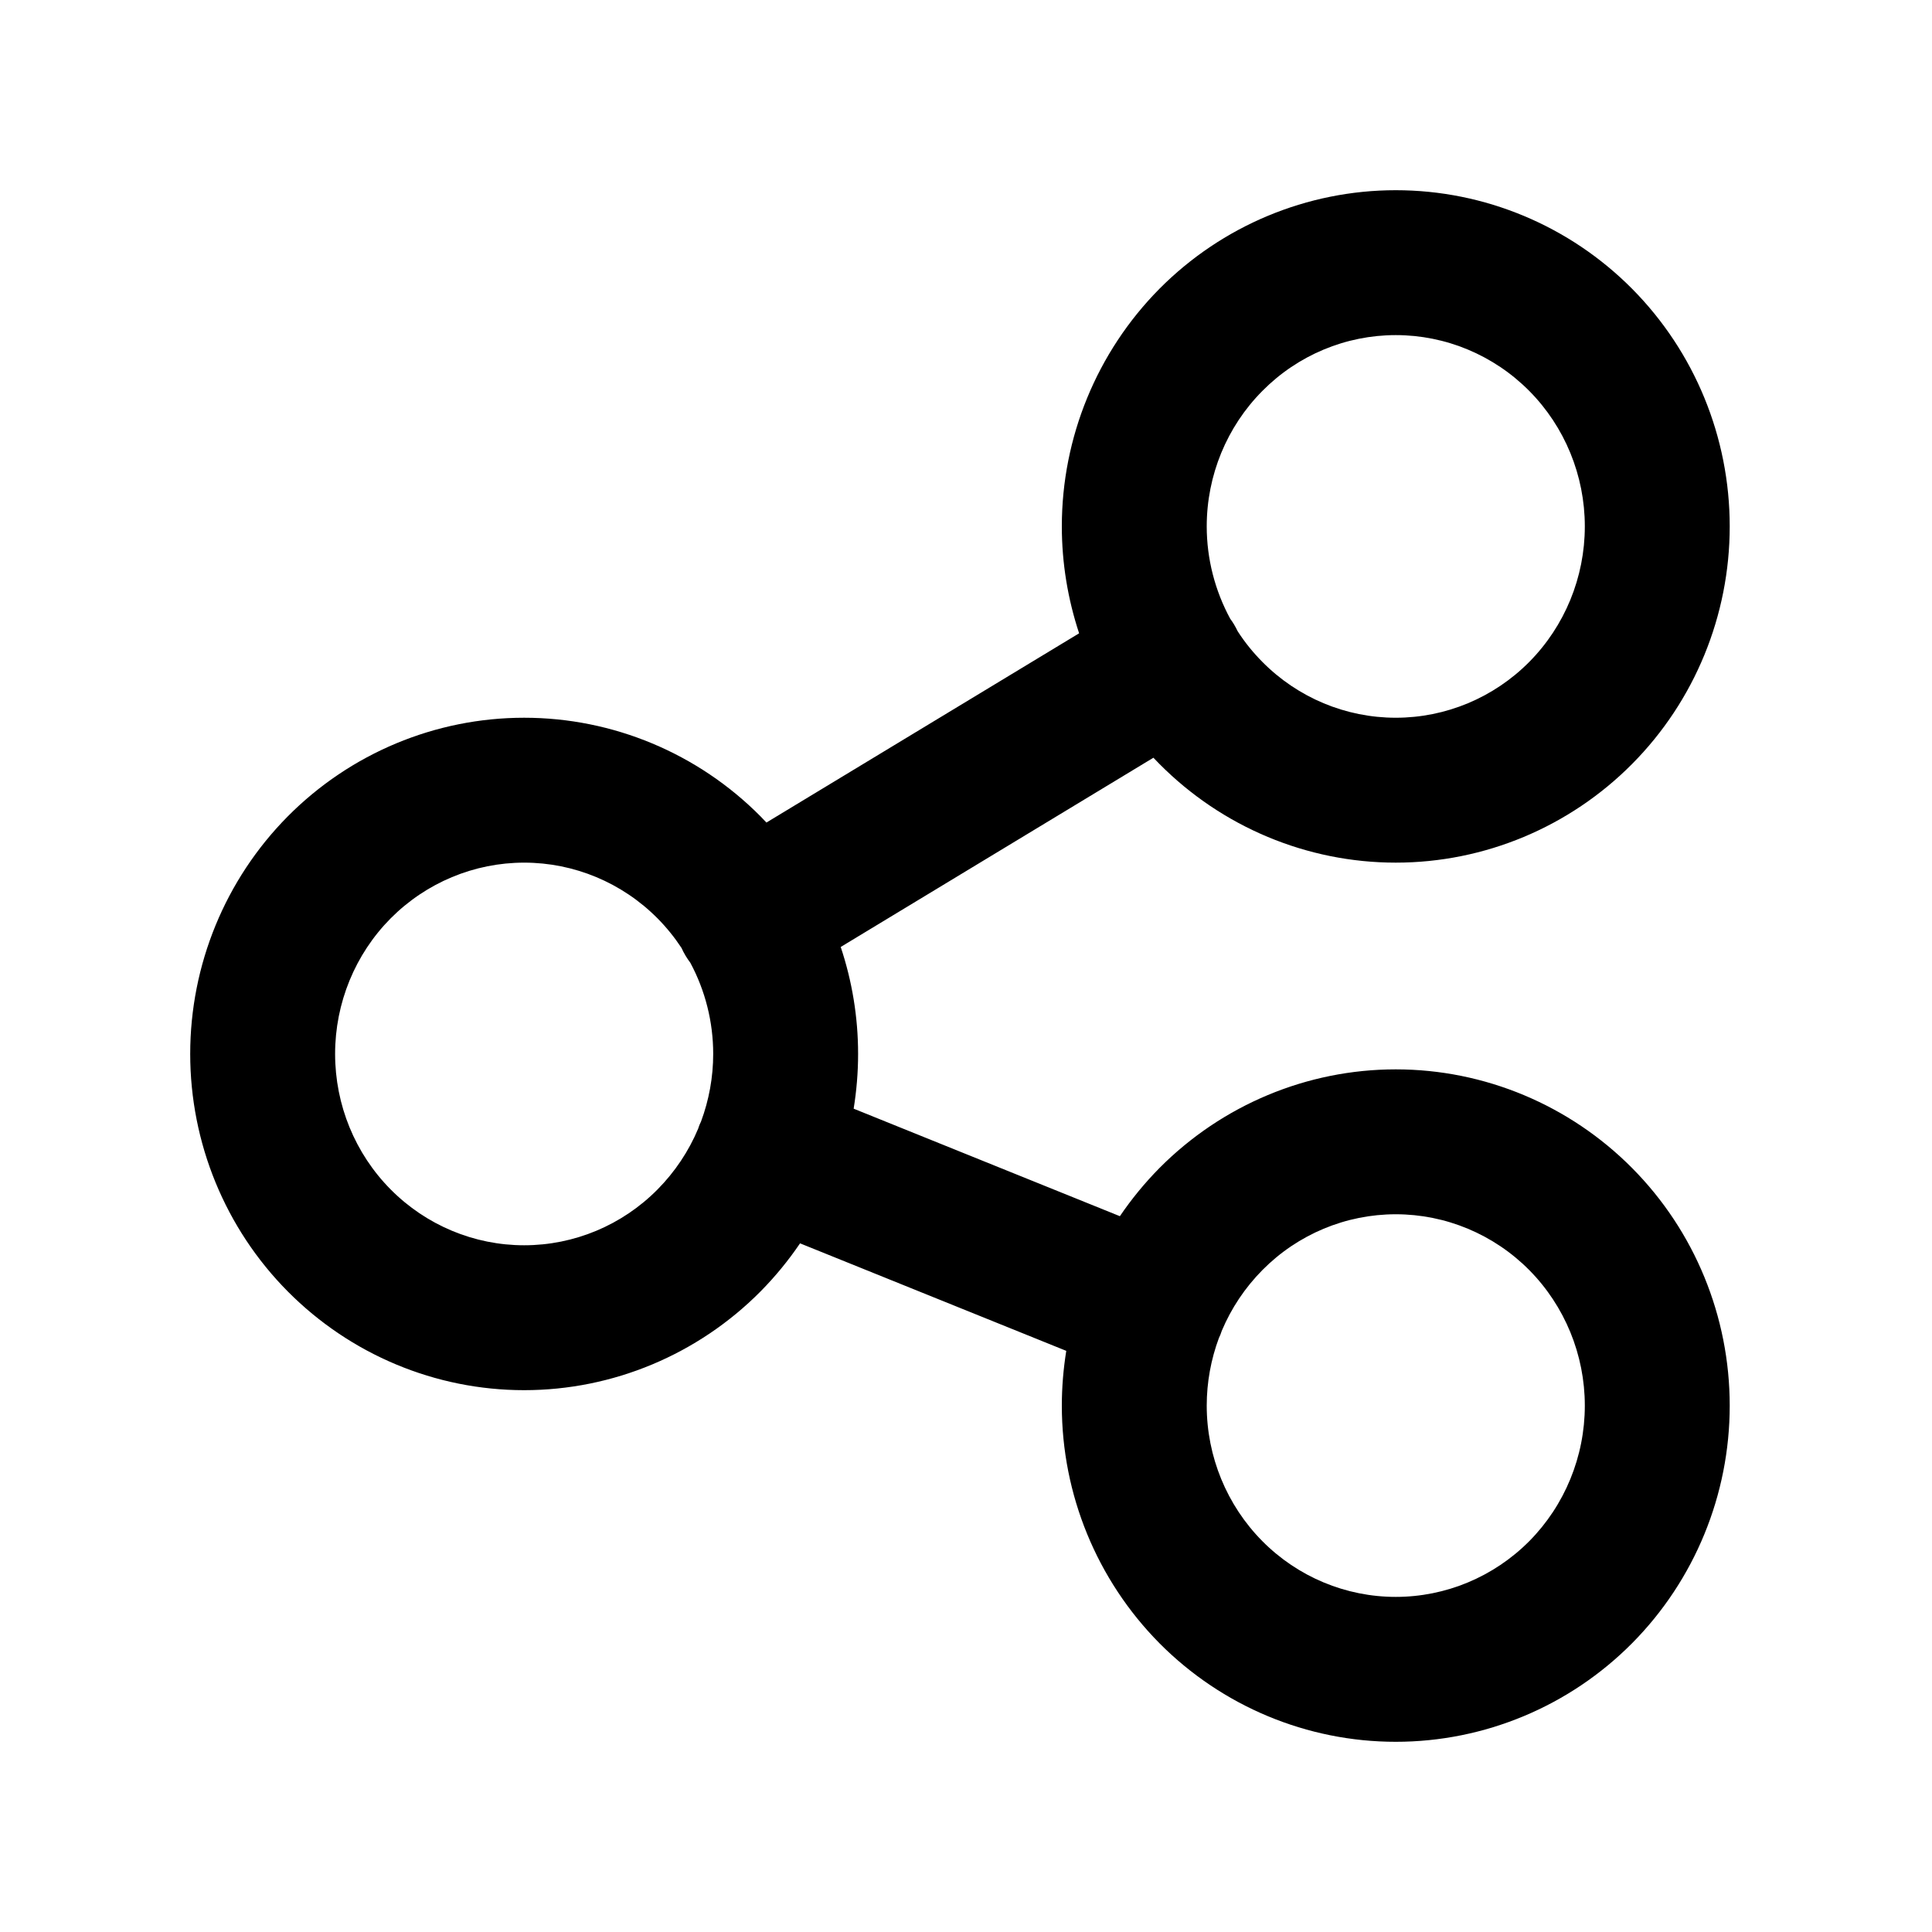 <svg width="23" height="23" viewBox="0 0 20 20" fill="none" xmlns="http://www.w3.org/2000/svg">
<path fill-rule="evenodd" clip-rule="evenodd" d="M14.449 1.969C13.53 1.969 12.65 2.337 12.002 2.99C11.355 3.644 10.992 4.528 10.992 5.449C10.992 5.829 11.054 6.202 11.171 6.556L7.934 8.515C7.914 8.493 7.893 8.472 7.873 8.451C7.225 7.798 6.345 7.43 5.426 7.43C4.507 7.43 3.627 7.798 2.979 8.451C2.331 9.105 1.969 9.989 1.969 10.91C1.969 11.831 2.331 12.716 2.979 13.369C3.627 14.022 4.507 14.391 5.426 14.391C6.345 14.391 7.225 14.022 7.873 13.369C8.025 13.215 8.162 13.048 8.282 12.871L11.038 13.984C11.008 14.17 10.992 14.36 10.992 14.551C10.992 15.472 11.355 16.356 12.002 17.01C12.65 17.663 13.53 18.031 14.449 18.031C15.368 18.031 16.248 17.663 16.896 17.01C17.544 16.356 17.906 15.472 17.906 14.551C17.906 13.63 17.544 12.745 16.896 12.092C16.248 11.439 15.368 11.07 14.449 11.07C13.53 11.07 12.65 11.439 12.002 12.092C11.85 12.246 11.713 12.413 11.593 12.59L8.837 11.477C8.867 11.291 8.883 11.101 8.883 10.91C8.883 10.53 8.821 10.156 8.703 9.803L11.94 7.844C11.961 7.865 11.981 7.887 12.002 7.908C12.65 8.561 13.53 8.93 14.449 8.93C15.368 8.93 16.248 8.561 16.896 7.908C17.544 7.255 17.906 6.37 17.906 5.449C17.906 4.528 17.544 3.644 16.896 2.99C16.248 2.337 15.368 1.969 14.449 1.969ZM7.257 11.61C7.339 11.389 7.383 11.152 7.383 10.91C7.383 10.577 7.3 10.253 7.146 9.966C7.129 9.944 7.114 9.921 7.099 9.897C7.082 9.87 7.068 9.841 7.055 9.813C6.983 9.704 6.9 9.601 6.807 9.507C6.44 9.137 5.943 8.93 5.426 8.93C4.909 8.93 4.412 9.137 4.044 9.507C3.676 9.878 3.469 10.383 3.469 10.91C3.469 11.438 3.676 11.942 4.044 12.313C4.412 12.684 4.909 12.891 5.426 12.891C5.943 12.891 6.44 12.684 6.807 12.313C6.987 12.131 7.129 11.918 7.227 11.685C7.231 11.671 7.237 11.657 7.242 11.643C7.247 11.632 7.252 11.621 7.257 11.61ZM12.618 13.851C12.623 13.84 12.628 13.829 12.633 13.818C12.638 13.804 12.643 13.79 12.648 13.776C12.746 13.543 12.888 13.33 13.068 13.148C13.435 12.777 13.932 12.57 14.449 12.57C14.966 12.57 15.463 12.777 15.831 13.148C16.198 13.519 16.406 14.024 16.406 14.551C16.406 15.078 16.198 15.583 15.831 15.954C15.463 16.324 14.966 16.531 14.449 16.531C13.932 16.531 13.435 16.324 13.068 15.954C12.7 15.583 12.492 15.078 12.492 14.551C12.492 14.309 12.536 14.072 12.618 13.851ZM12.774 6.463C12.788 6.486 12.8 6.51 12.812 6.534C12.885 6.648 12.971 6.754 13.068 6.852C13.435 7.223 13.932 7.43 14.449 7.43C14.966 7.43 15.463 7.223 15.831 6.852C16.198 6.481 16.406 5.977 16.406 5.449C16.406 4.922 16.198 4.417 15.831 4.047C15.463 3.676 14.966 3.469 14.449 3.469C13.932 3.469 13.435 3.676 13.068 4.047C12.7 4.417 12.492 4.922 12.492 5.449C12.492 5.787 12.578 6.115 12.735 6.405C12.749 6.424 12.762 6.443 12.774 6.463Z" fill="currentColor"/>
</svg>

